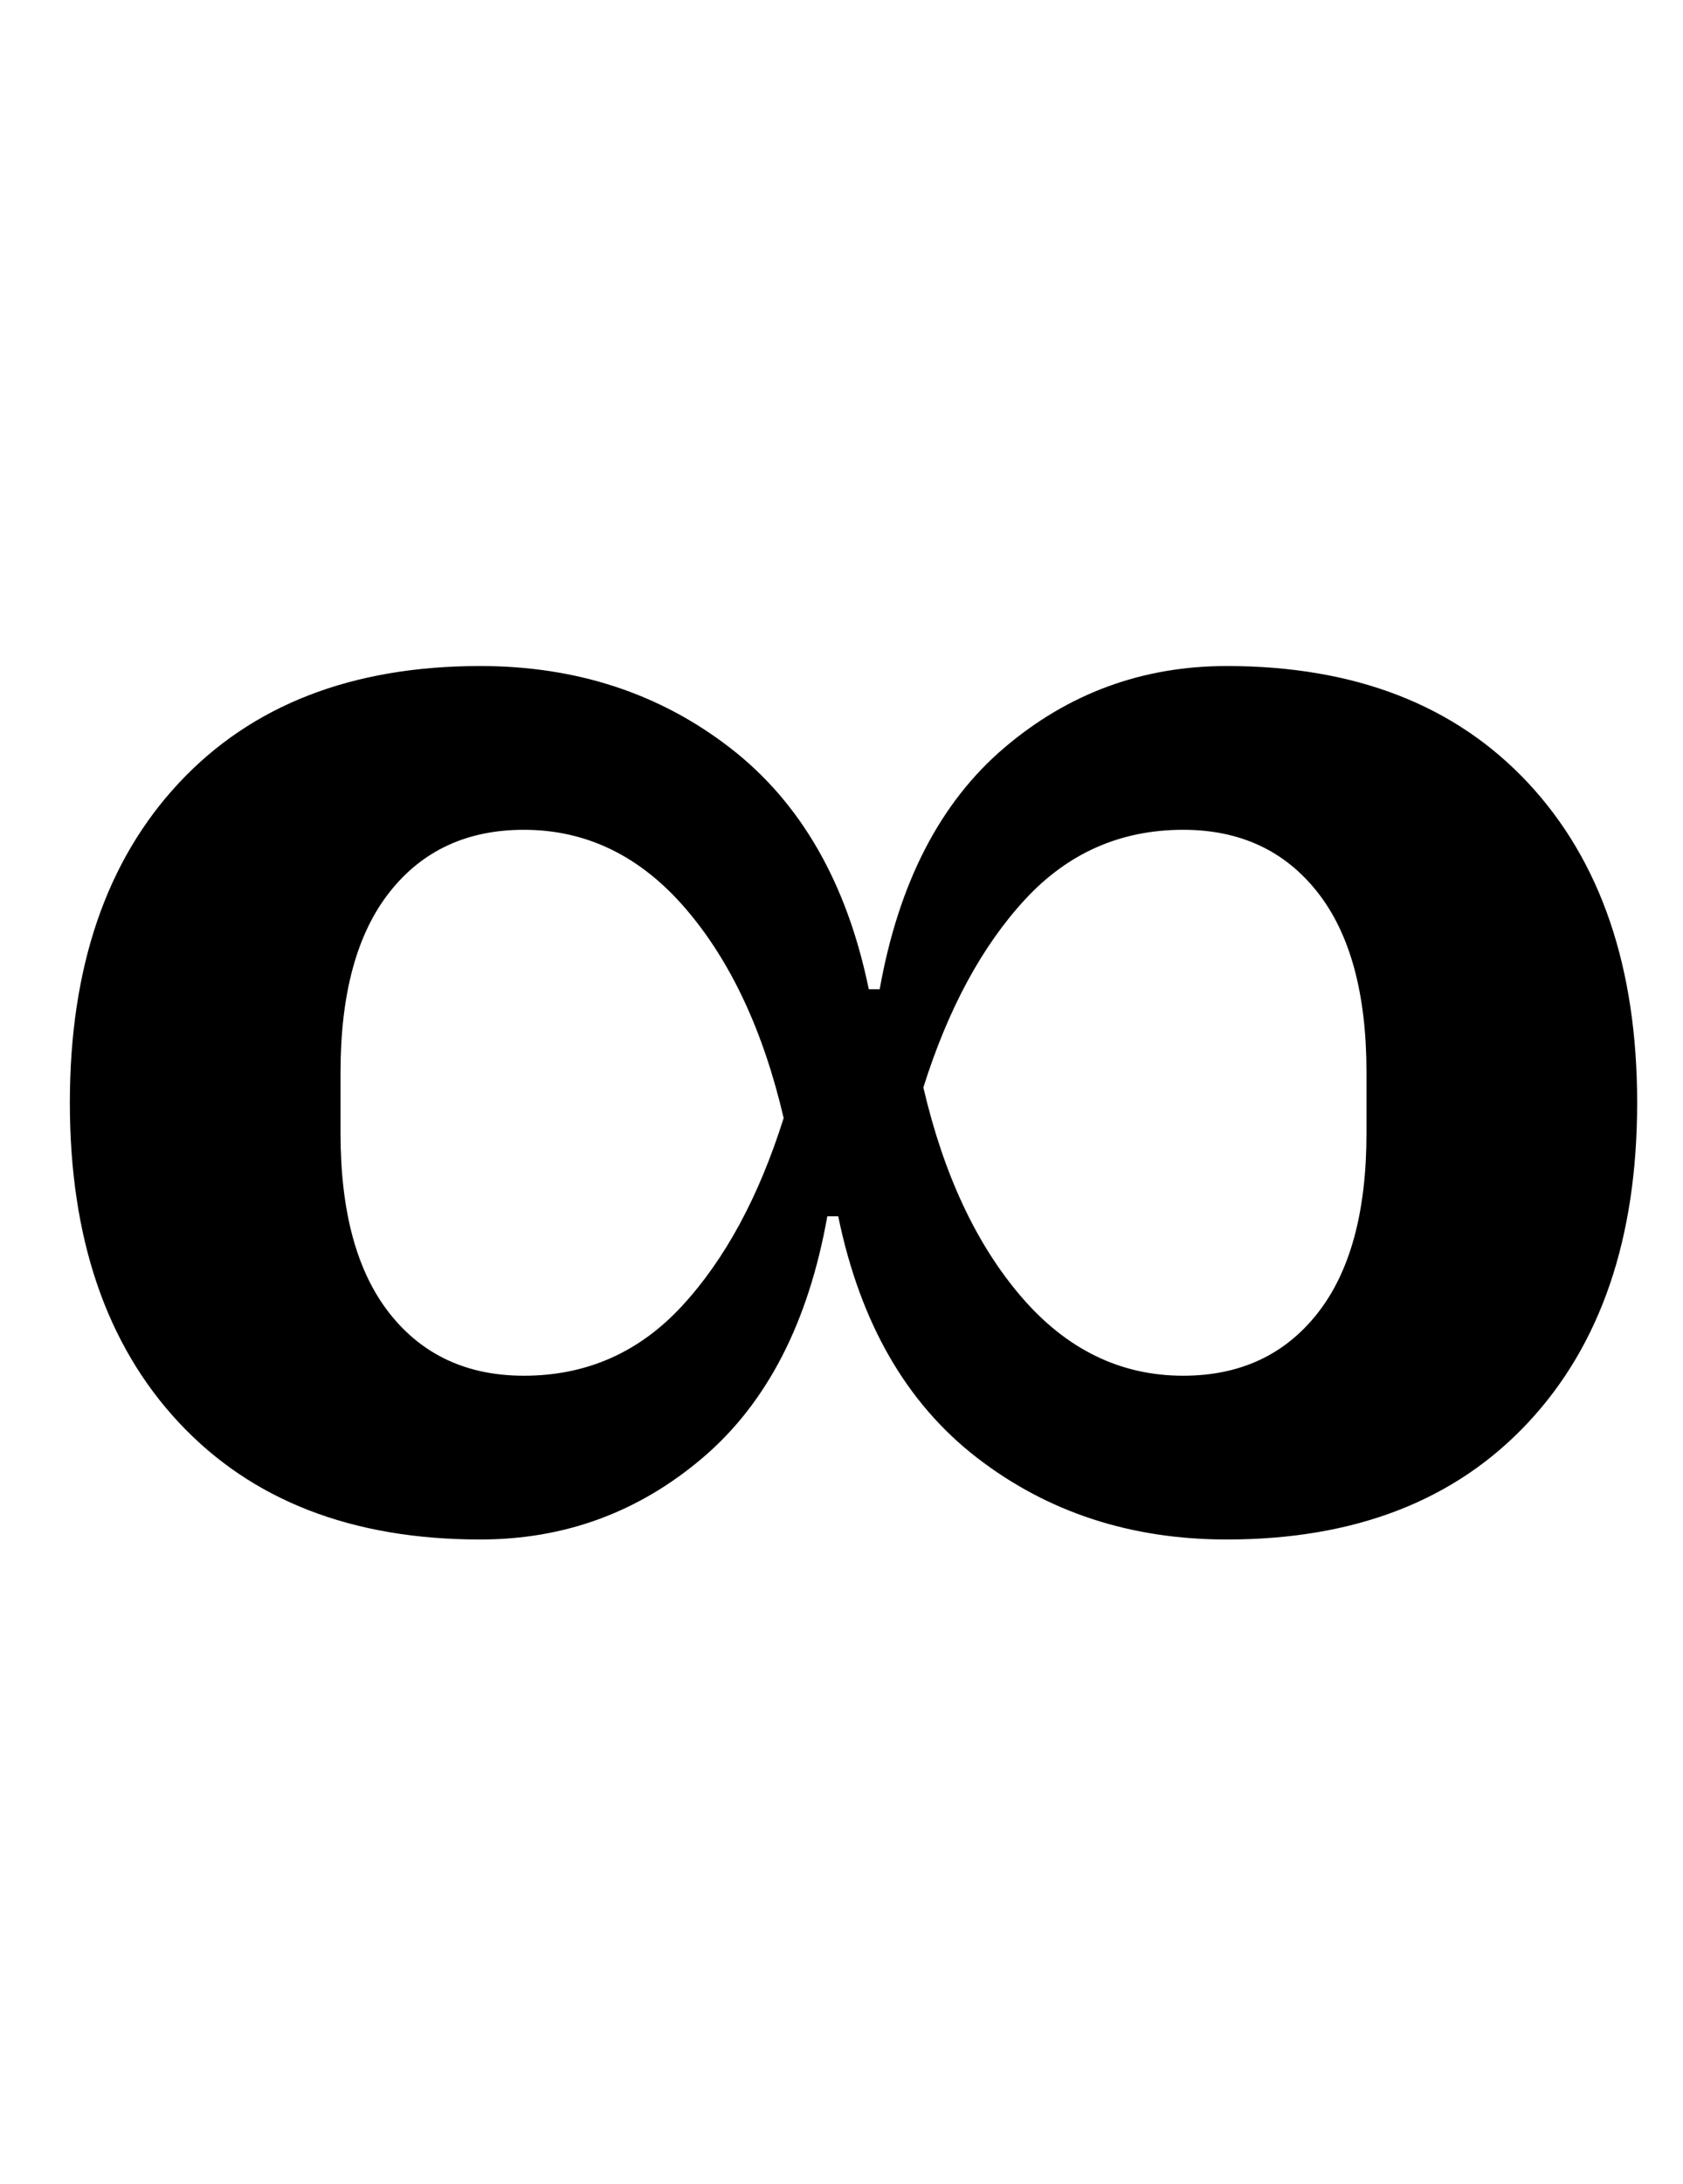 <?xml version="1.0" standalone="no"?>
<!DOCTYPE svg PUBLIC "-//W3C//DTD SVG 1.1//EN" "http://www.w3.org/Graphics/SVG/1.1/DTD/svg11.dtd" >
<svg xmlns="http://www.w3.org/2000/svg" xmlns:xlink="http://www.w3.org/1999/xlink" version="1.1" viewBox="-10 0 771 1000">
  <g transform="matrix(1 0 0 -1 0 800)">
   <path fill="currentColor"
d="M210 95q-88 0 -138 53.5t-50 146.5t50 146.5t138 53.5q66 0 114.5 -37.5t63.5 -110.5h5q13 73 57 110.5t102 37.5q88 0 138 -53.5t50 -146.5t-50 -146.5t-138 -53.5q-66 0 -114.5 37.5t-63.5 110.5h-5q-13 -73 -57 -110.5t-102 -37.5zM230 170q43 0 72.5 32t46.5 86
q-14 60 -45 96t-74 36q-39 0 -61.5 -28.5t-22.5 -82.5v-28q0 -54 22.5 -82.5t61.5 -28.5zM532 170q39 0 61.5 28.5t22.5 82.5v28q0 54 -22.5 82.5t-61.5 28.5q-43 0 -72.5 -32t-46.5 -86q14 -60 45 -96t74 -36z" />
  </g>

</svg>
